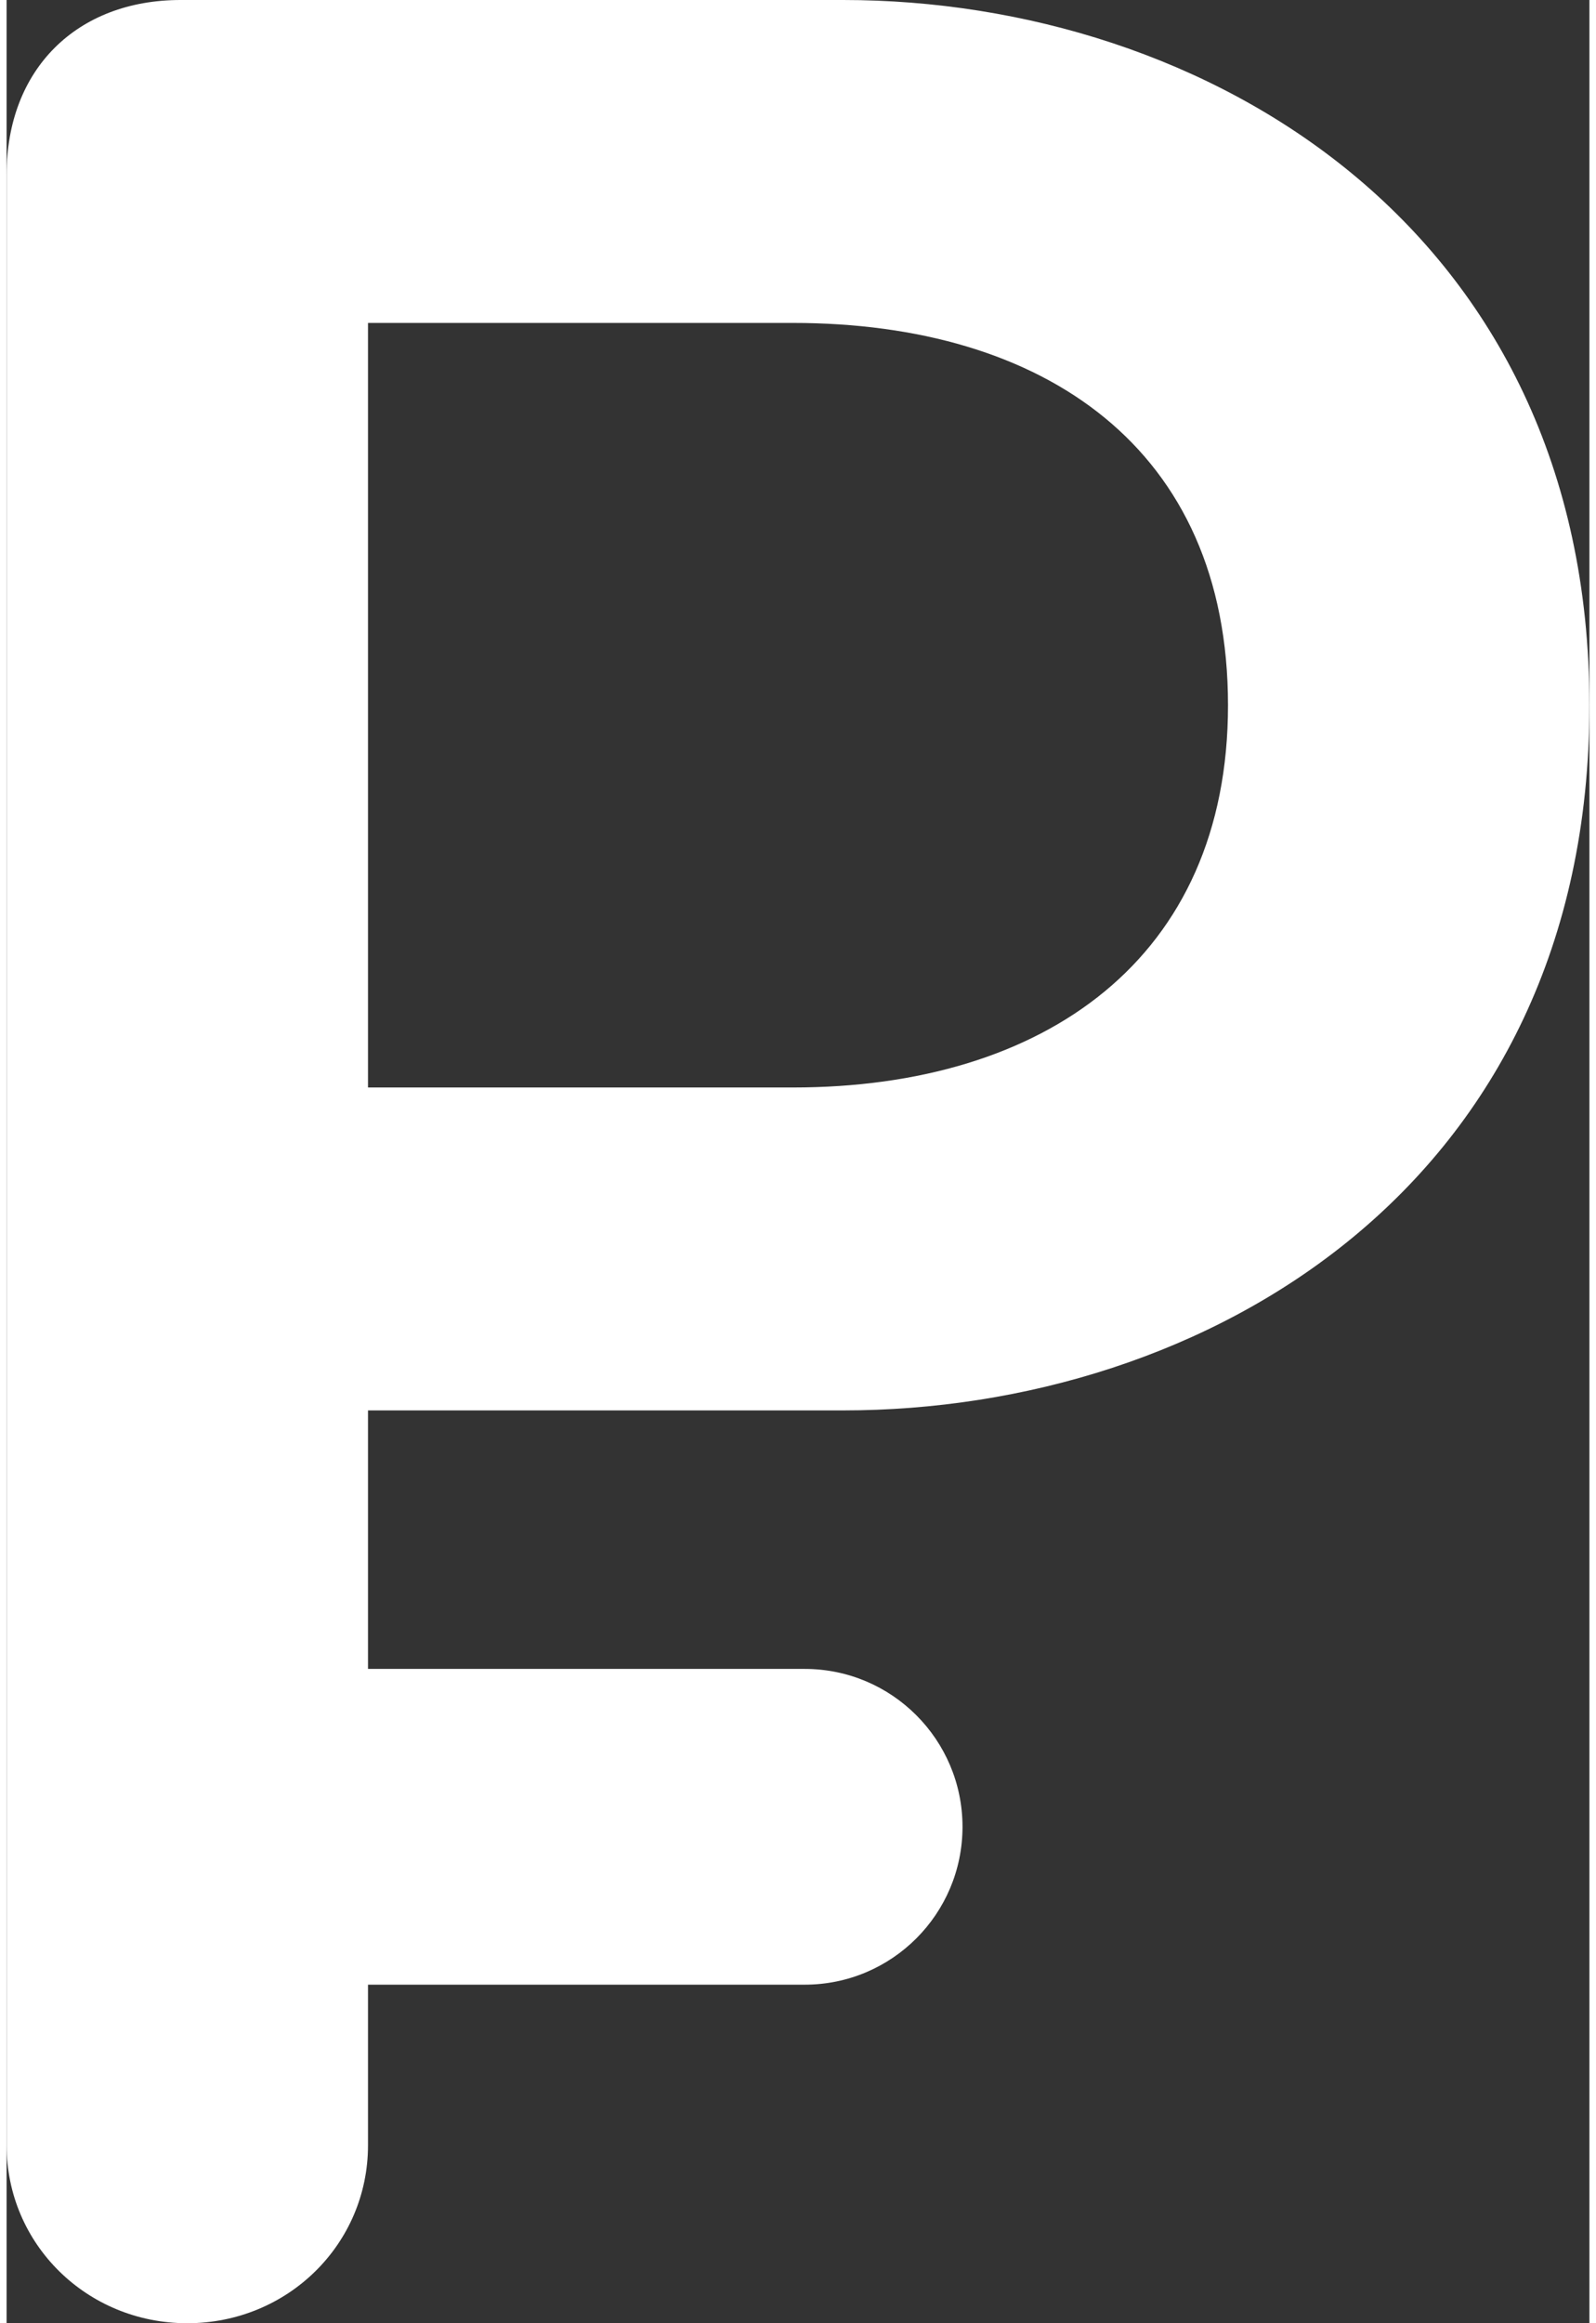 <?xml version="1.0" encoding="UTF-8"?>
<svg width="11px" height="16px" viewBox="0 0 15 22" version="1.1" xmlns="http://www.w3.org/2000/svg" xmlns:xlink="http://www.w3.org/1999/xlink">
    <rect x="0" y="0" width="15" height="22" fill="#333333" stroke="none"/>
    <!-- Generator: Sketch 45.2 (43514) - http://www.bohemiancoding.com/sketch -->
    <title>ruble_dark</title>
    <desc>Created with Sketch.</desc>
    <defs></defs>
    <g id="Loyalty-App" stroke="none" stroke-width="1" fill="none" fill-rule="evenodd">
        <g id="ruble_dark" fill="#fff">
            <path d="M3.425,15.804 L7.564,15.804 C8.389,15.804 9.059,16.474 9.059,17.299 C9.059,18.125 8.389,18.794 7.564,18.794 L3.425,18.794 L3.425,20.315 C3.425,21.251 2.664,22 1.712,22 C0.761,22 0,21.251 0,20.315 L0,1.654 C0,0.655 0.666,0 1.649,0 L7.928,0 C11.353,0 15,2.153 15,6.678 C15,11.234 11.353,13.356 7.928,13.356 L3.425,13.356 L3.425,15.804 Z M3.425,10.298 L7.452,10.298 C9.831,10.298 11.575,9.081 11.575,6.678 C11.575,4.244 9.831,3.058 7.452,3.058 L3.425,3.058 L3.425,10.298 Z" id="Combined-Shape"></path>
        </g>
    </g>
</svg>